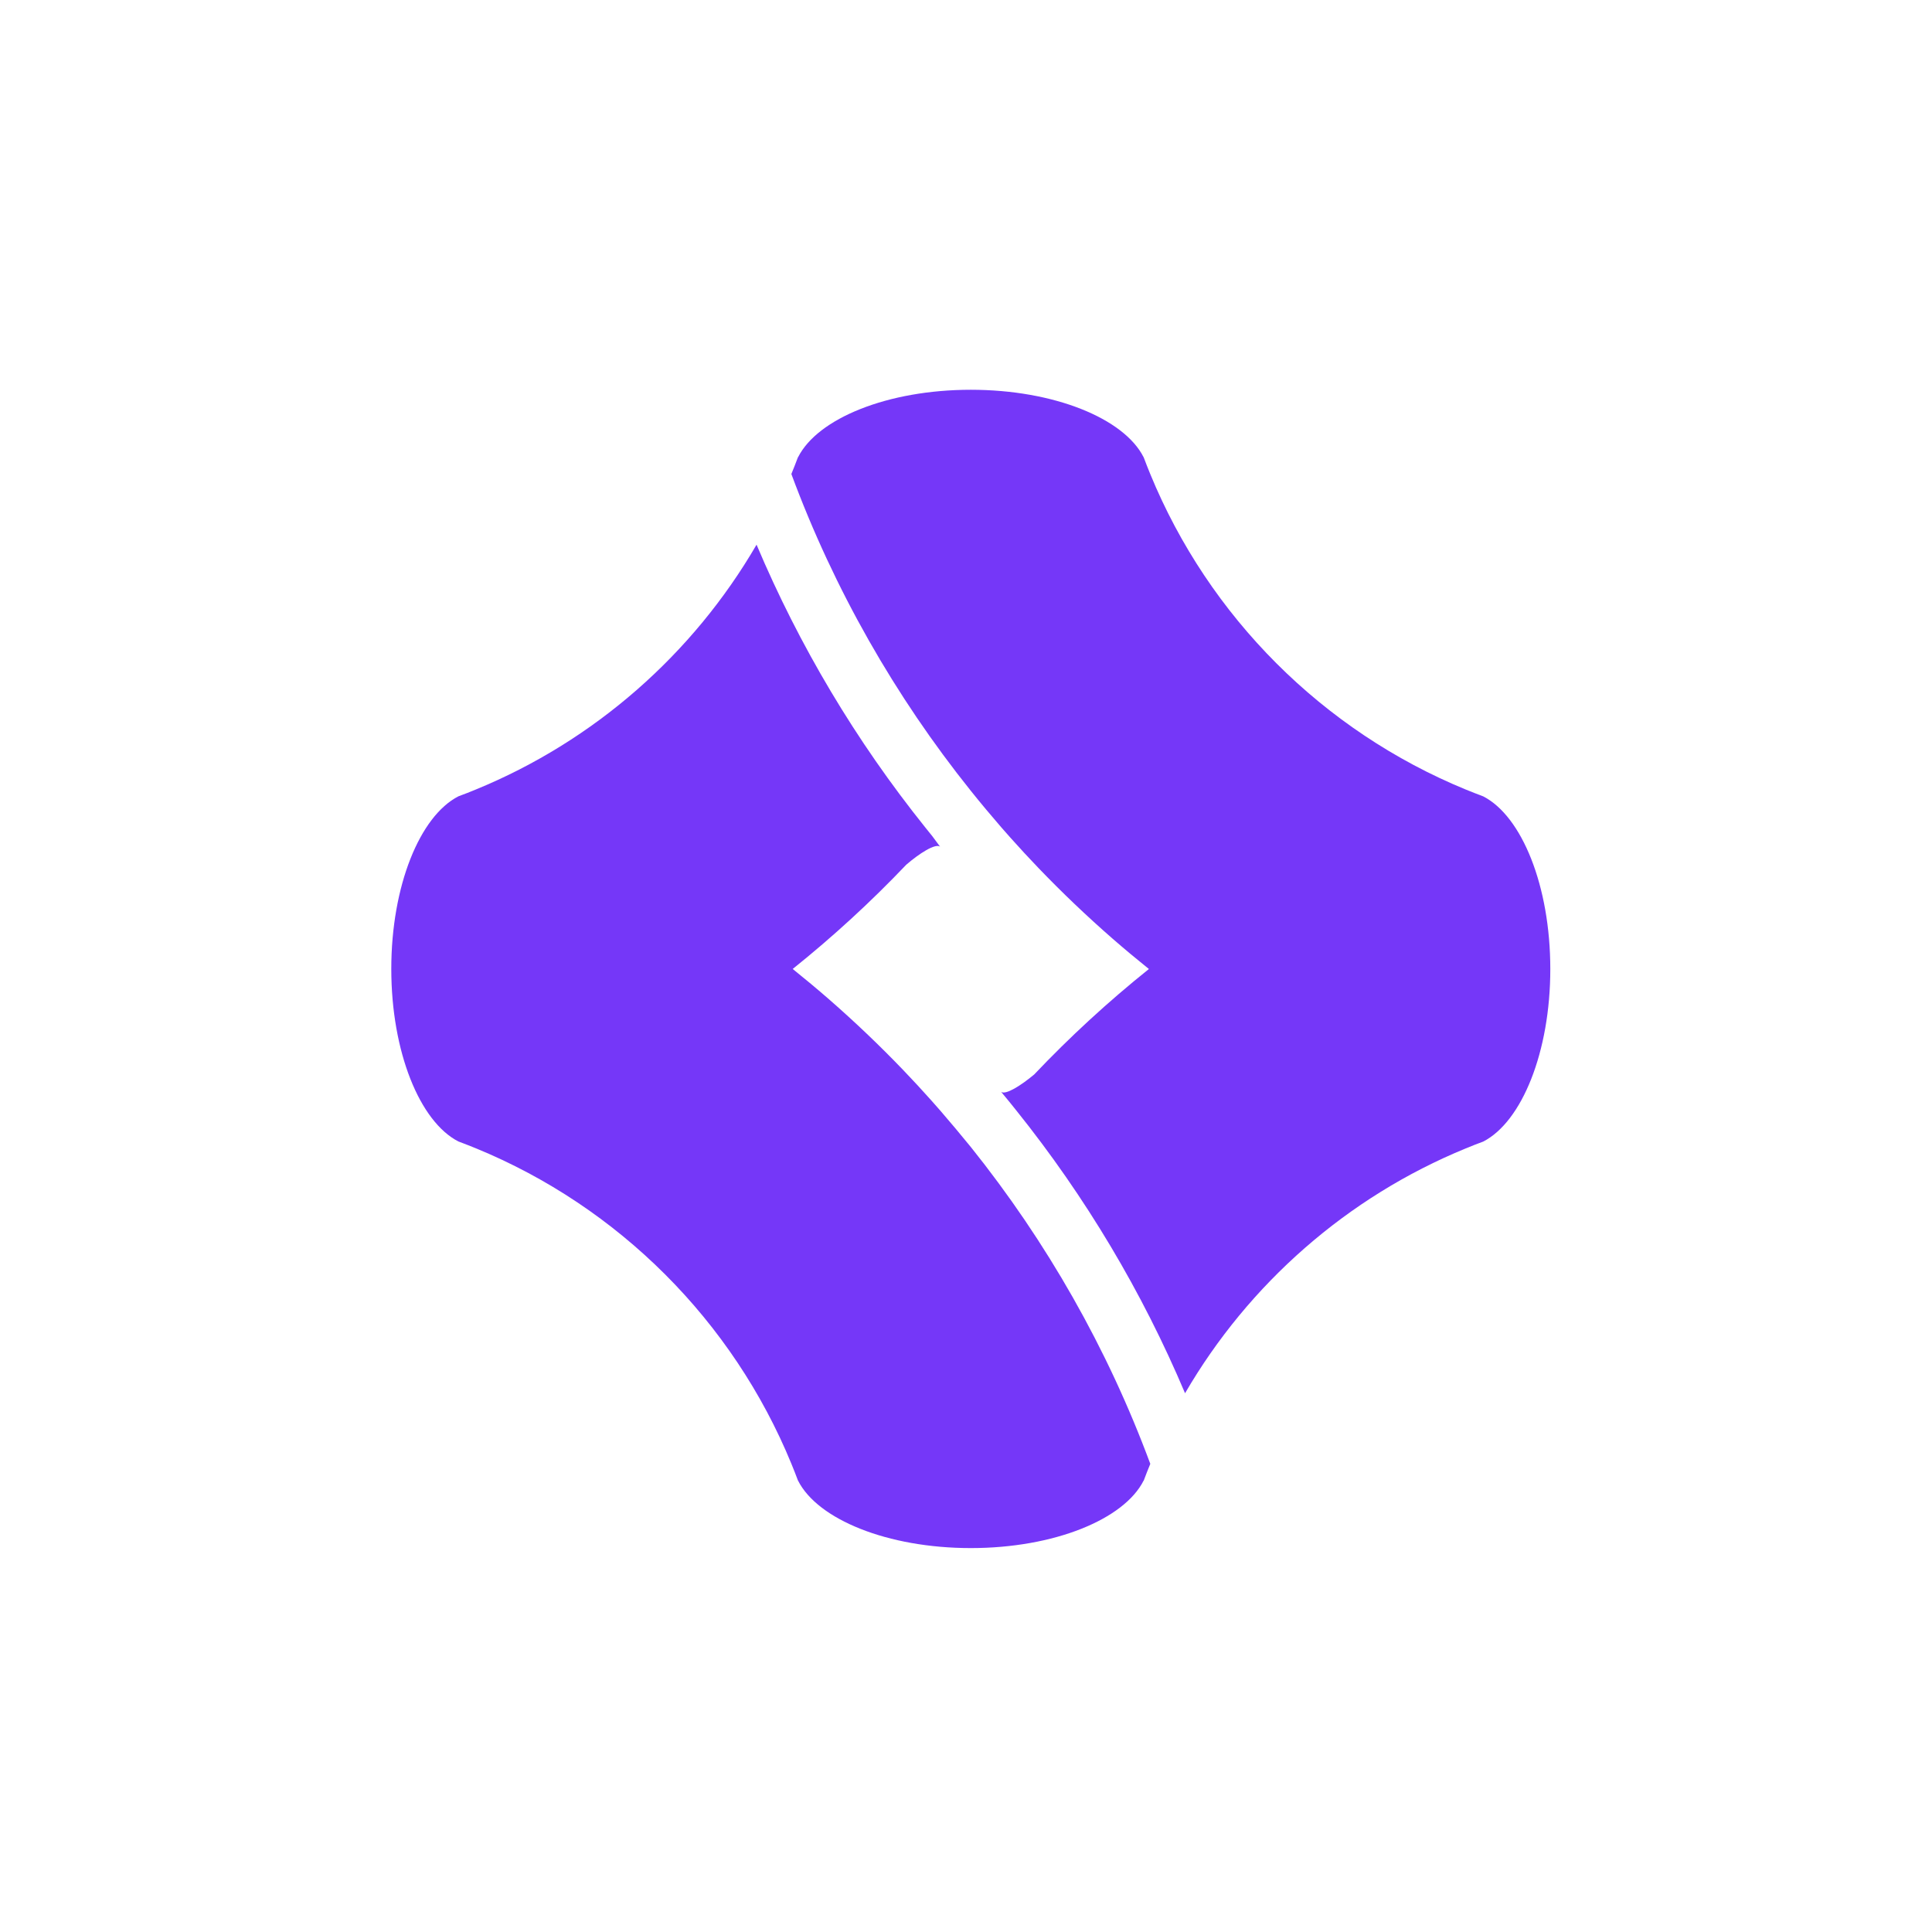 <?xml version="1.0" encoding="utf-8"?>
<!-- Generator: Adobe Illustrator 27.8.1, SVG Export Plug-In . SVG Version: 6.00 Build 0)  -->
<svg version="1.1" id="Layer_1" xmlns="http://www.w3.org/2000/svg" xmlns:xlink="http://www.w3.org/1999/xlink" x="0px" y="0px"
	 viewBox="0 0 3302.7 3273.5" style="enable-background:new 0 0 3302.7 3273.5;" xml:space="preserve">
<style type="text/css">
	.st0{fill:#7537F8;}
</style>
<g>
	<g id="Octogon">
		<path class="st0" d="M2535.6,1361.4c-10-3.7-20-7.7-29.9-11.7c-244.1-100.2-439.2-295.3-539.4-539.4c-3.9-9.5-7.7-19.1-11.3-28.8
			h-0.1c-33.5-66.2-153-115.2-295.3-115.2s-261.8,49-295.3,115.2h-0.2c-3.6,9.7-7.4,19.3-11.3,28.8
			c73.2,197.6,177.4,380.1,306.8,541.6c8.4,10.5,17,21,25.6,31.3c8.6,10.3,17.4,20.6,26.2,30.8c0,0,0.1,0.1,0.1,0.1
			c5.2,5.9,10.4,11.8,15.6,17.7c15.7,17.6,31.7,34.9,48,51.9c0,0,0,0,0,0c40.5,42.2,82.8,82.5,126.8,120.9c0,0,0,0,0,0
			c20.3,17.7,41.1,35,62.1,51.9c-69.4,55.6-135,115.9-196.1,180.3c-22.5,18.8-48.7,35.4-56.5,29.7l13.8,16.7l0,0l12.3,15.3
			c118.4,147.7,215.1,310,288.3,483.2c108.9-187.3,277.5-335.5,479.8-418.5c9.9-4.1,19.8-8,29.9-11.7
			c65.9-33.8,114.7-153.1,114.7-295C2650.2,1514.5,2601.5,1395.3,2535.6,1361.4z"/>
		<path class="st0" d="M1633.9,1929.7c-8.6-10.3-17.4-20.6-26.2-30.8c0,0-0.1-0.1-0.1-0.1c-5.2-5.9-10.4-11.8-15.6-17.7
			c-15.7-17.6-31.7-34.9-48-51.9c0,0,0,0,0,0c-40.5-42.2-82.8-82.5-126.8-120.9c0,0,0,0,0,0c-20.3-17.7-41.1-35-62.1-51.9
			c68.6-55,133.5-114.5,194-178.1c22.6-19.5,49.8-36.9,57.9-31l-13.1-17.7h0l-12.3-15.3c-118.4-147.7-215.1-310-288.3-483.2
			c-108.9,187.3-277.5,335.5-479.8,418.5c-9.9,4.1-19.8,8-29.9,11.7c-65.9,33.8-114.7,153.1-114.7,295c0,141.9,48.7,261.2,114.7,295
			c10,3.7,20,7.7,29.9,11.7c244.1,100.2,439.2,295.3,539.4,539.4c3.9,9.5,7.7,19.1,11.3,28.8h0.1c33.5,66.2,153,115.2,295.3,115.2
			s261.8-49,295.3-115.2h0.2c3.6-9.7,7.4-19.3,11.3-28.8c-73.2-197.6-177.4-380.1-306.8-541.6
			C1651.1,1950.5,1642.6,1940.1,1633.9,1929.7z"/>
	</g>
</g>
</svg>
